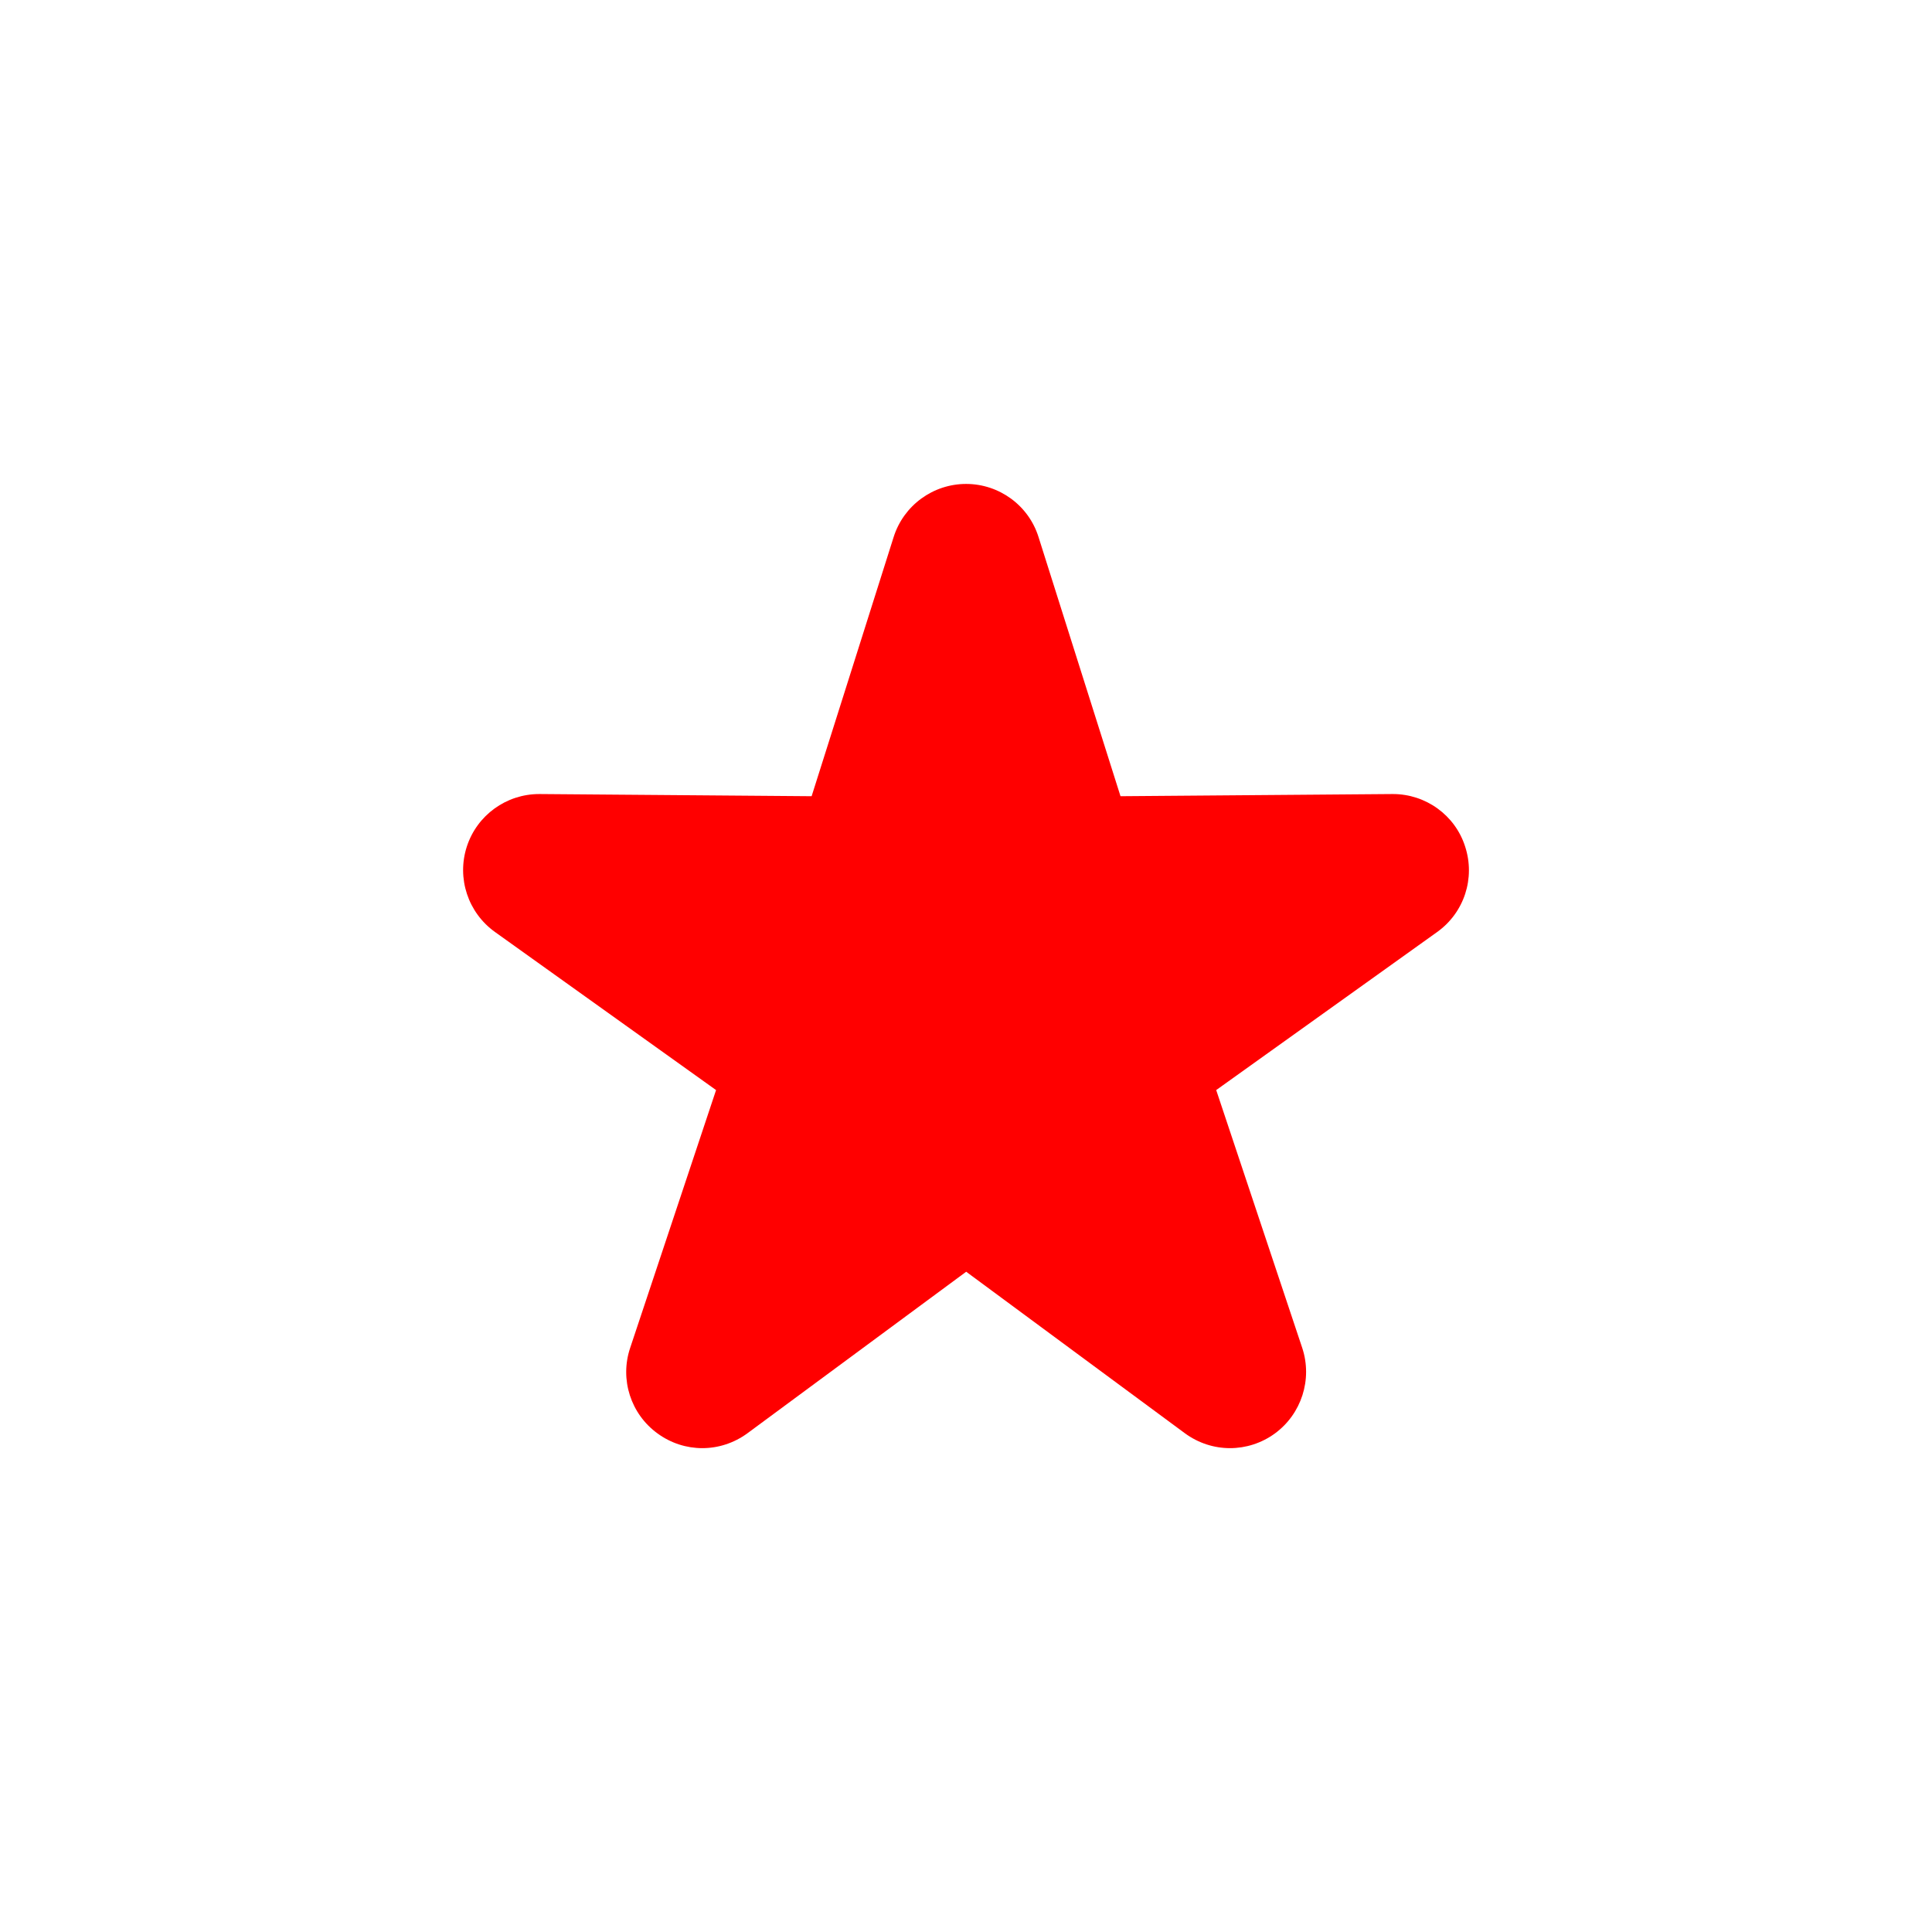 <?xml version="1.0" encoding="UTF-8"?>
<svg width="752pt" height="752pt" version="1.1" fill="red" viewBox="0 0 752 752" xmlns="http://www.w3.org/2000/svg">
 <path d="m478.77 563.67c-6.215 0-12.371-1.969-17.598-5.816l-85.098-62.852-85.113 62.852c-5.238 3.848-11.41 5.816-17.598 5.816-6.098 0-12.195-1.91-17.391-5.699-10.465-7.562-14.801-21.043-10.699-33.297l33.445-100.38-86.059-61.535c-10.508-7.531-14.934-20.957-10.953-33.238 3.965-12.211 15.348-20.453 28.18-20.453h0.207l105.82 0.844 31.922-100.87c3.879-12.297 15.316-20.676 28.207-20.676 12.891 0 24.344 8.375 28.191 20.676l31.906 100.87 105.76-0.844h0.281c12.773 0 24.227 8.242 28.105 20.453 4.012 12.297-0.355 25.707-10.879 33.238l-86.016 61.535 33.492 100.38c4.039 12.223-0.297 25.707-10.672 33.297-5.199 3.789-11.34 5.699-17.438 5.699z"/>
</svg>
